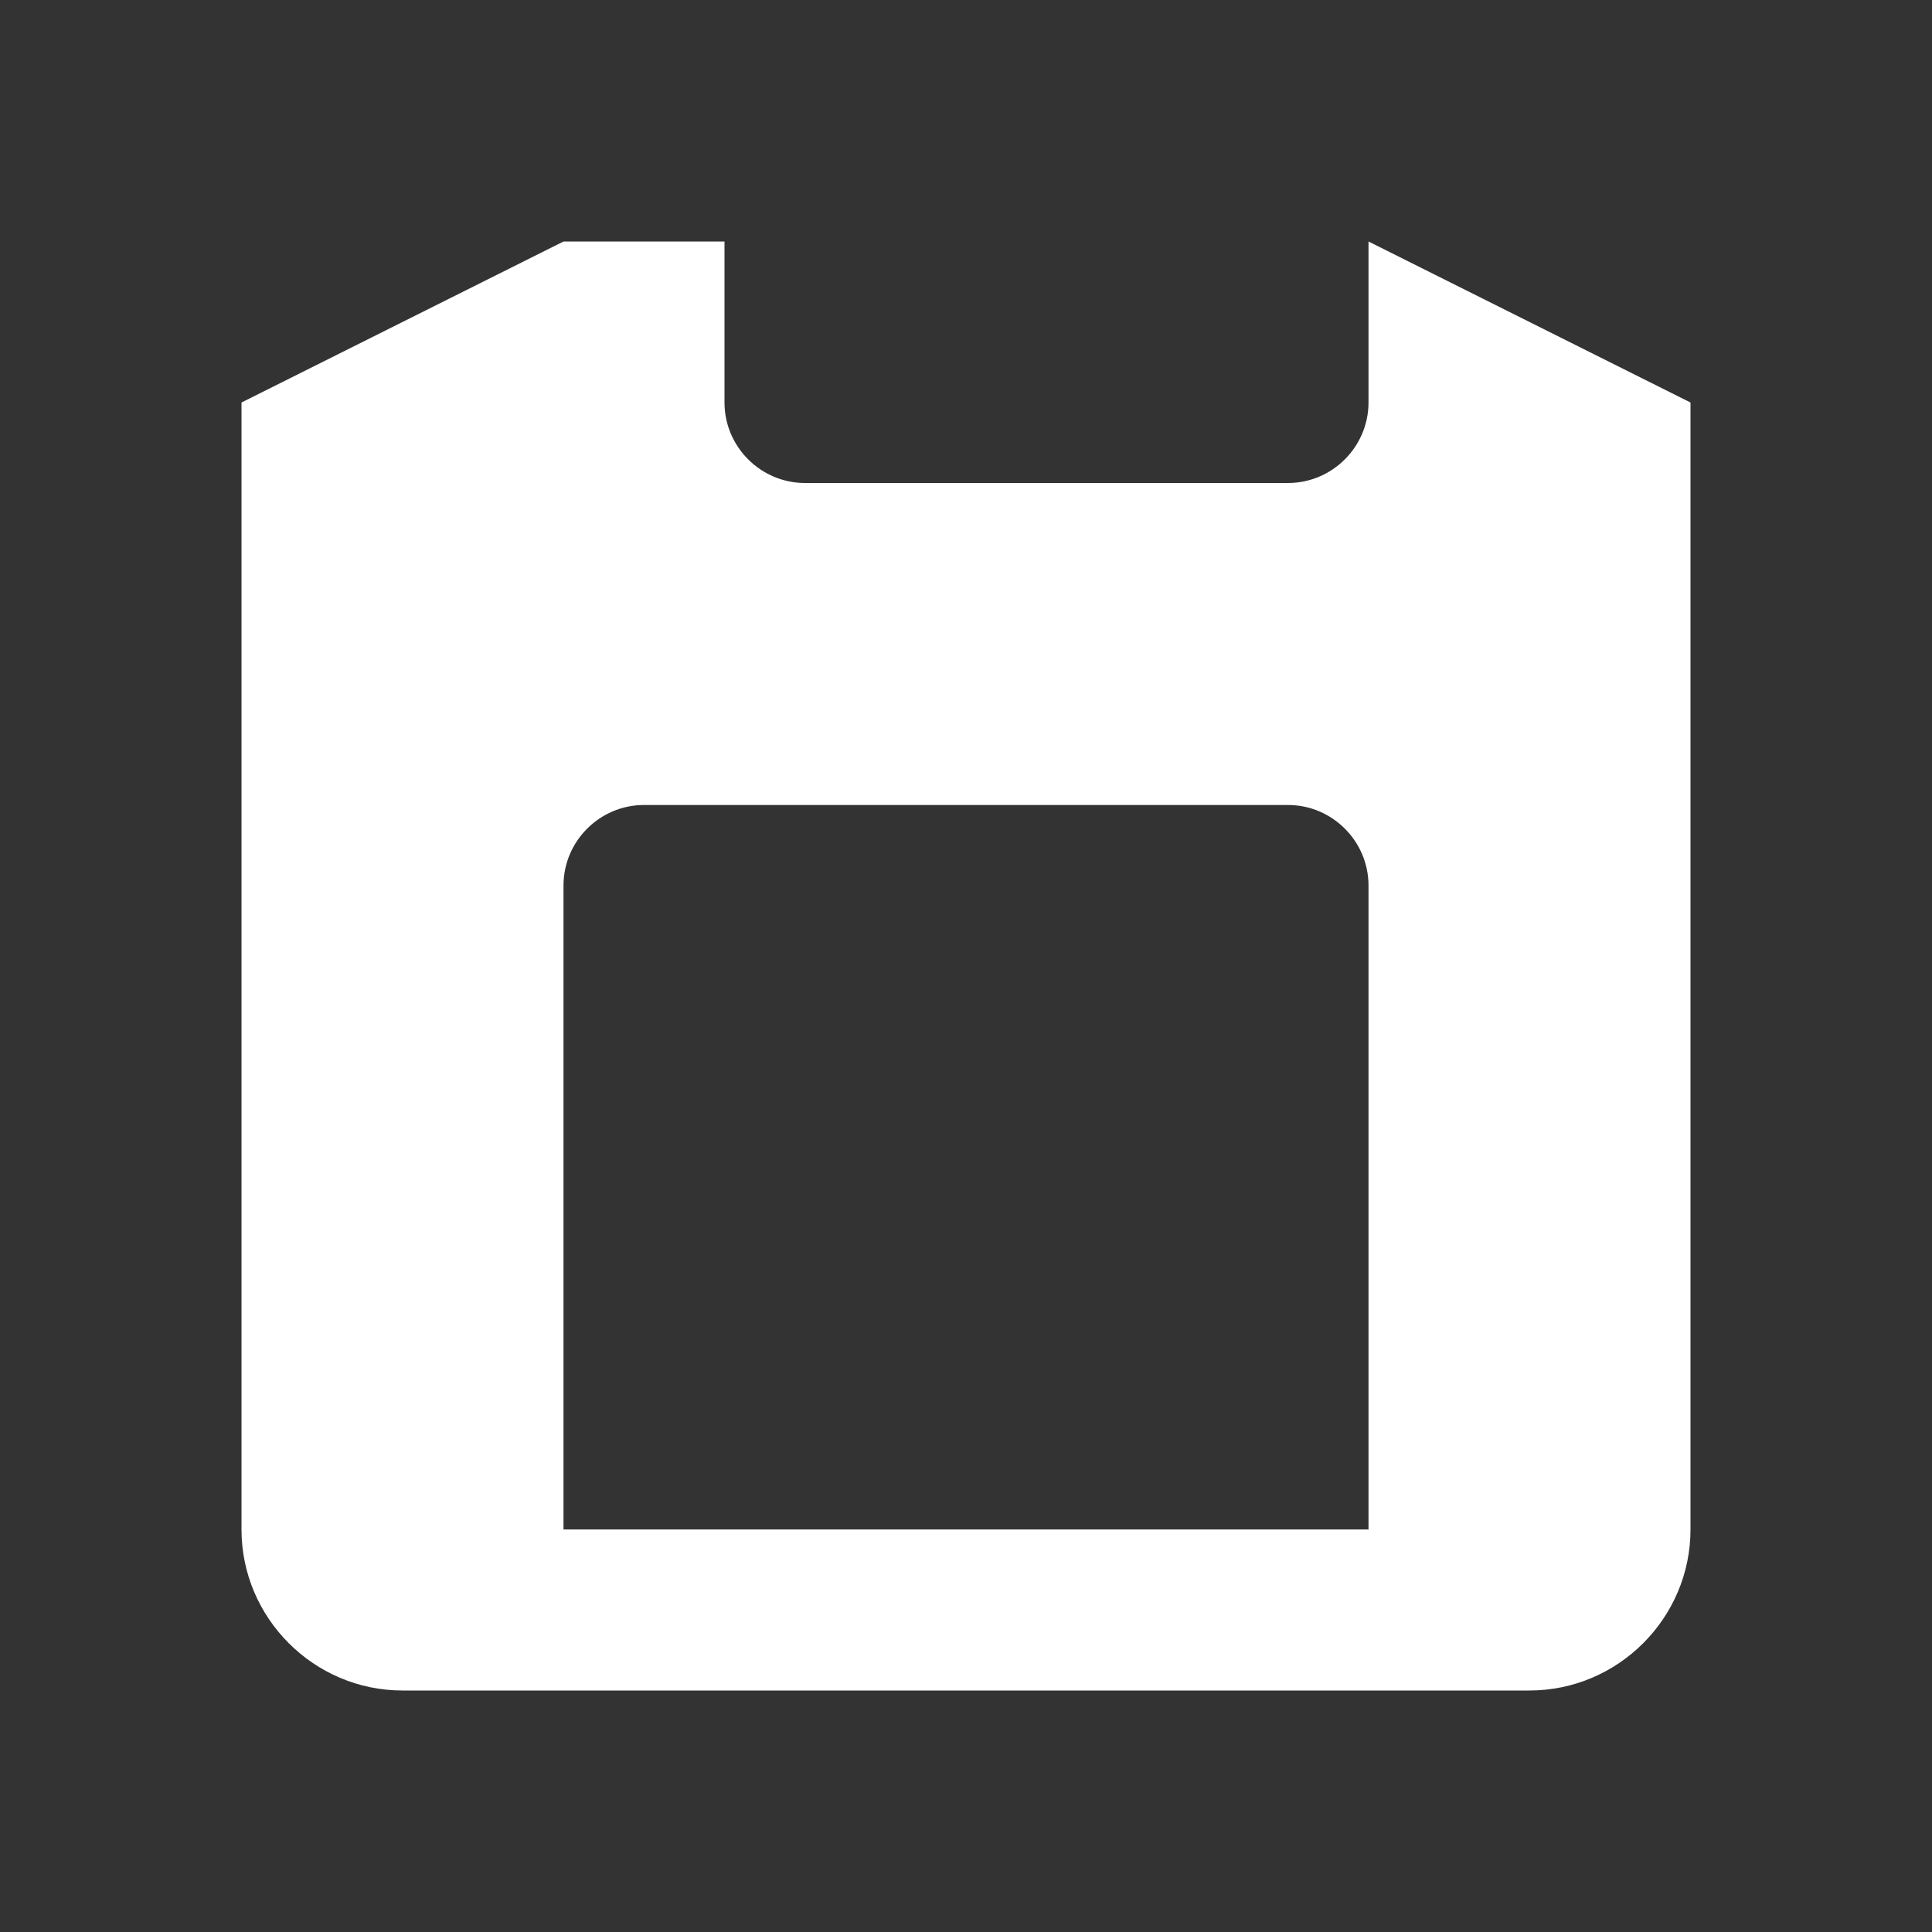 <?xml version="1.0" encoding="UTF-8"?><!DOCTYPE svg PUBLIC "-//W3C//DTD SVG 1.1//EN" "http://www.w3.org/Graphics/SVG/1.1/DTD/svg11.dtd"><svg xmlns="http://www.w3.org/2000/svg" xmlns:xlink="http://www.w3.org/1999/xlink" version="1.1" width="512" height="512" viewBox="0 0 512 512"><rect x="0" y="0" width="512" height="512" fill="#333333" stroke="none"/>    <path fill="#ffffff" transform="scale(1, -1) translate(0, -448)" glyph-name="zip-disk" unicode="&#xFA22;" horiz-adv-x="512" d=" M149.333 384L64 341.333V42.667C64 19.2 83.2 0 106.667 0H405.333C428.8 0 448 19.2 448 42.667V341.333L362.667 384V341.333C362.667 329.6 353.067 320 341.333 320H213.333C201.6 320 192 329.6 192 341.333V384H149.333M170.667 234.667H341.333C353.067 234.667 362.667 225.067 362.667 213.333V42.667H149.333V213.333C149.333 225.067 158.933 234.667 170.667 234.667z" /></svg>